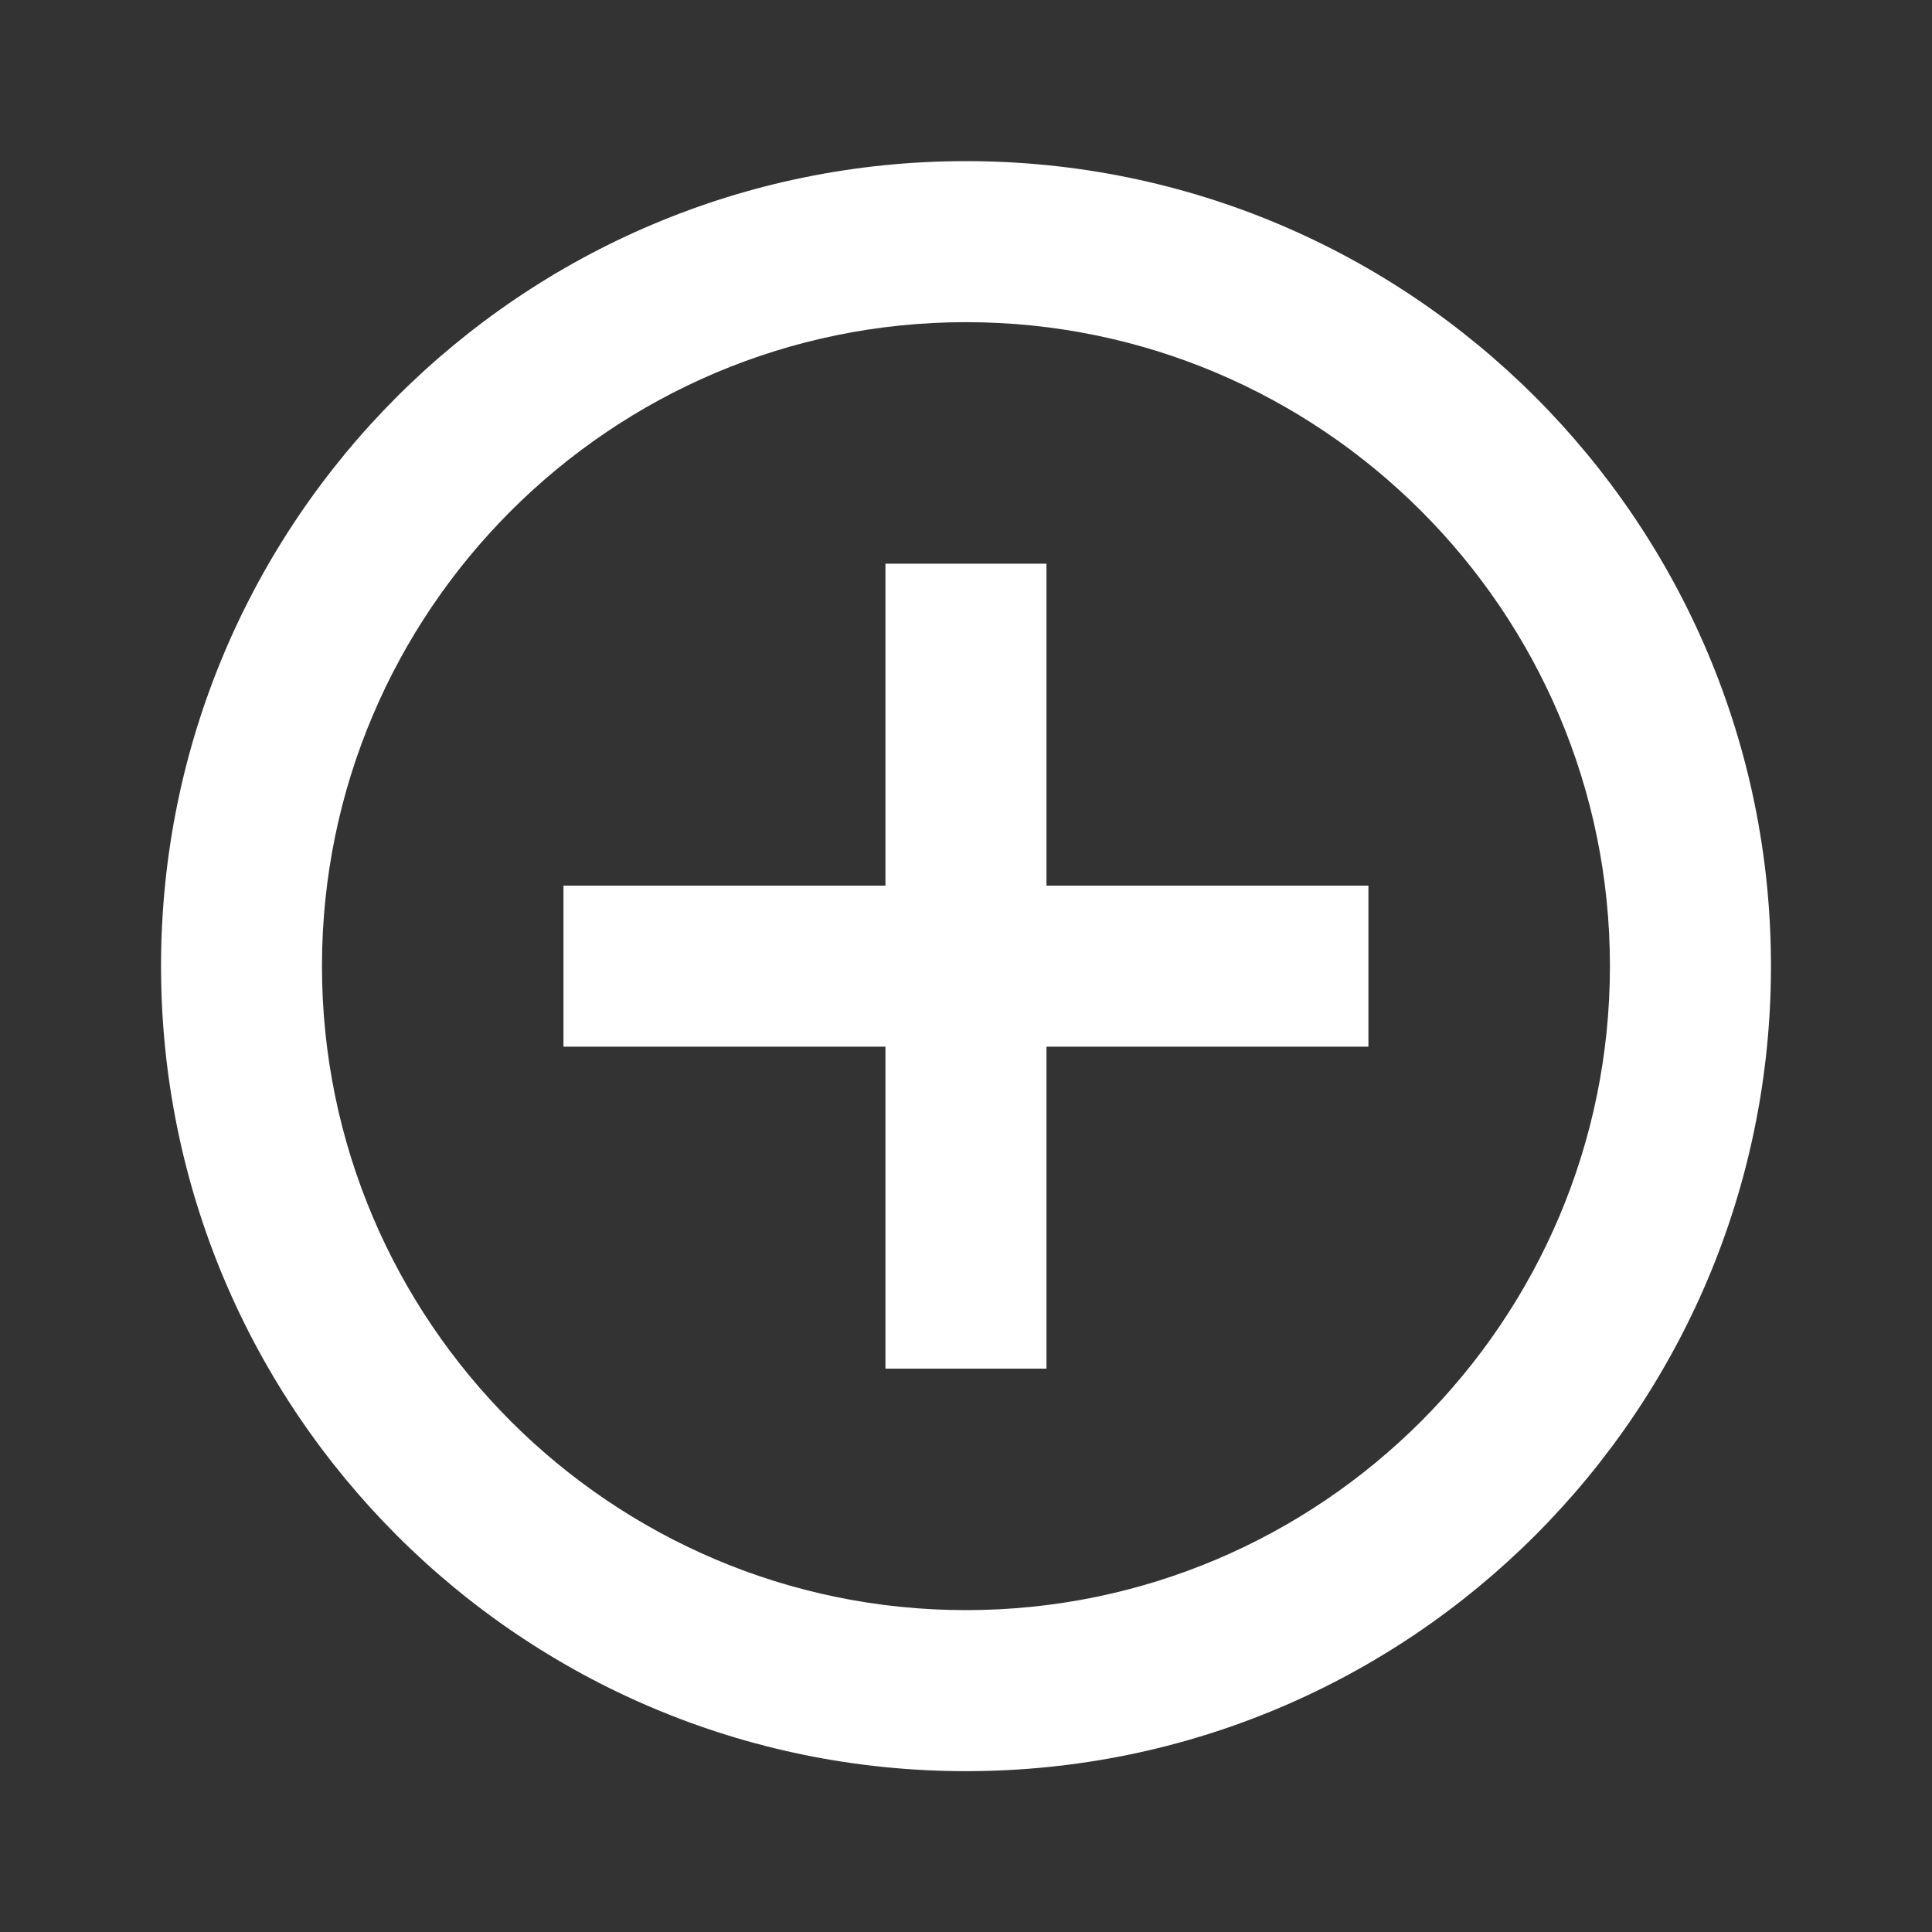 <svg width="20" height="20" viewBox="0 0 20 20" fill="none" xmlns="http://www.w3.org/2000/svg">
<rect x="0" y="0" width="20" height="20" fill="#333333" stroke="none"/>
<path d="M10 3.335C13.676 3.335 16.666 6.325 16.666 10.001C16.666 13.677 13.676 16.668 10 16.668C6.324 16.668 3.333 13.677 3.333 10.001C3.333 6.325 6.324 3.335 10 3.335ZM10 1.668C5.397 1.668 1.667 5.399 1.667 10.001C1.667 14.604 5.397 18.335 10 18.335C14.602 18.335 18.333 14.604 18.333 10.001C18.333 5.399 14.602 1.668 10 1.668ZM14.166 9.168H10.833V5.835H9.166V9.168H5.833V10.835H9.166V14.168H10.833V10.835H14.166V9.168Z" fill="white"/>
</svg>
